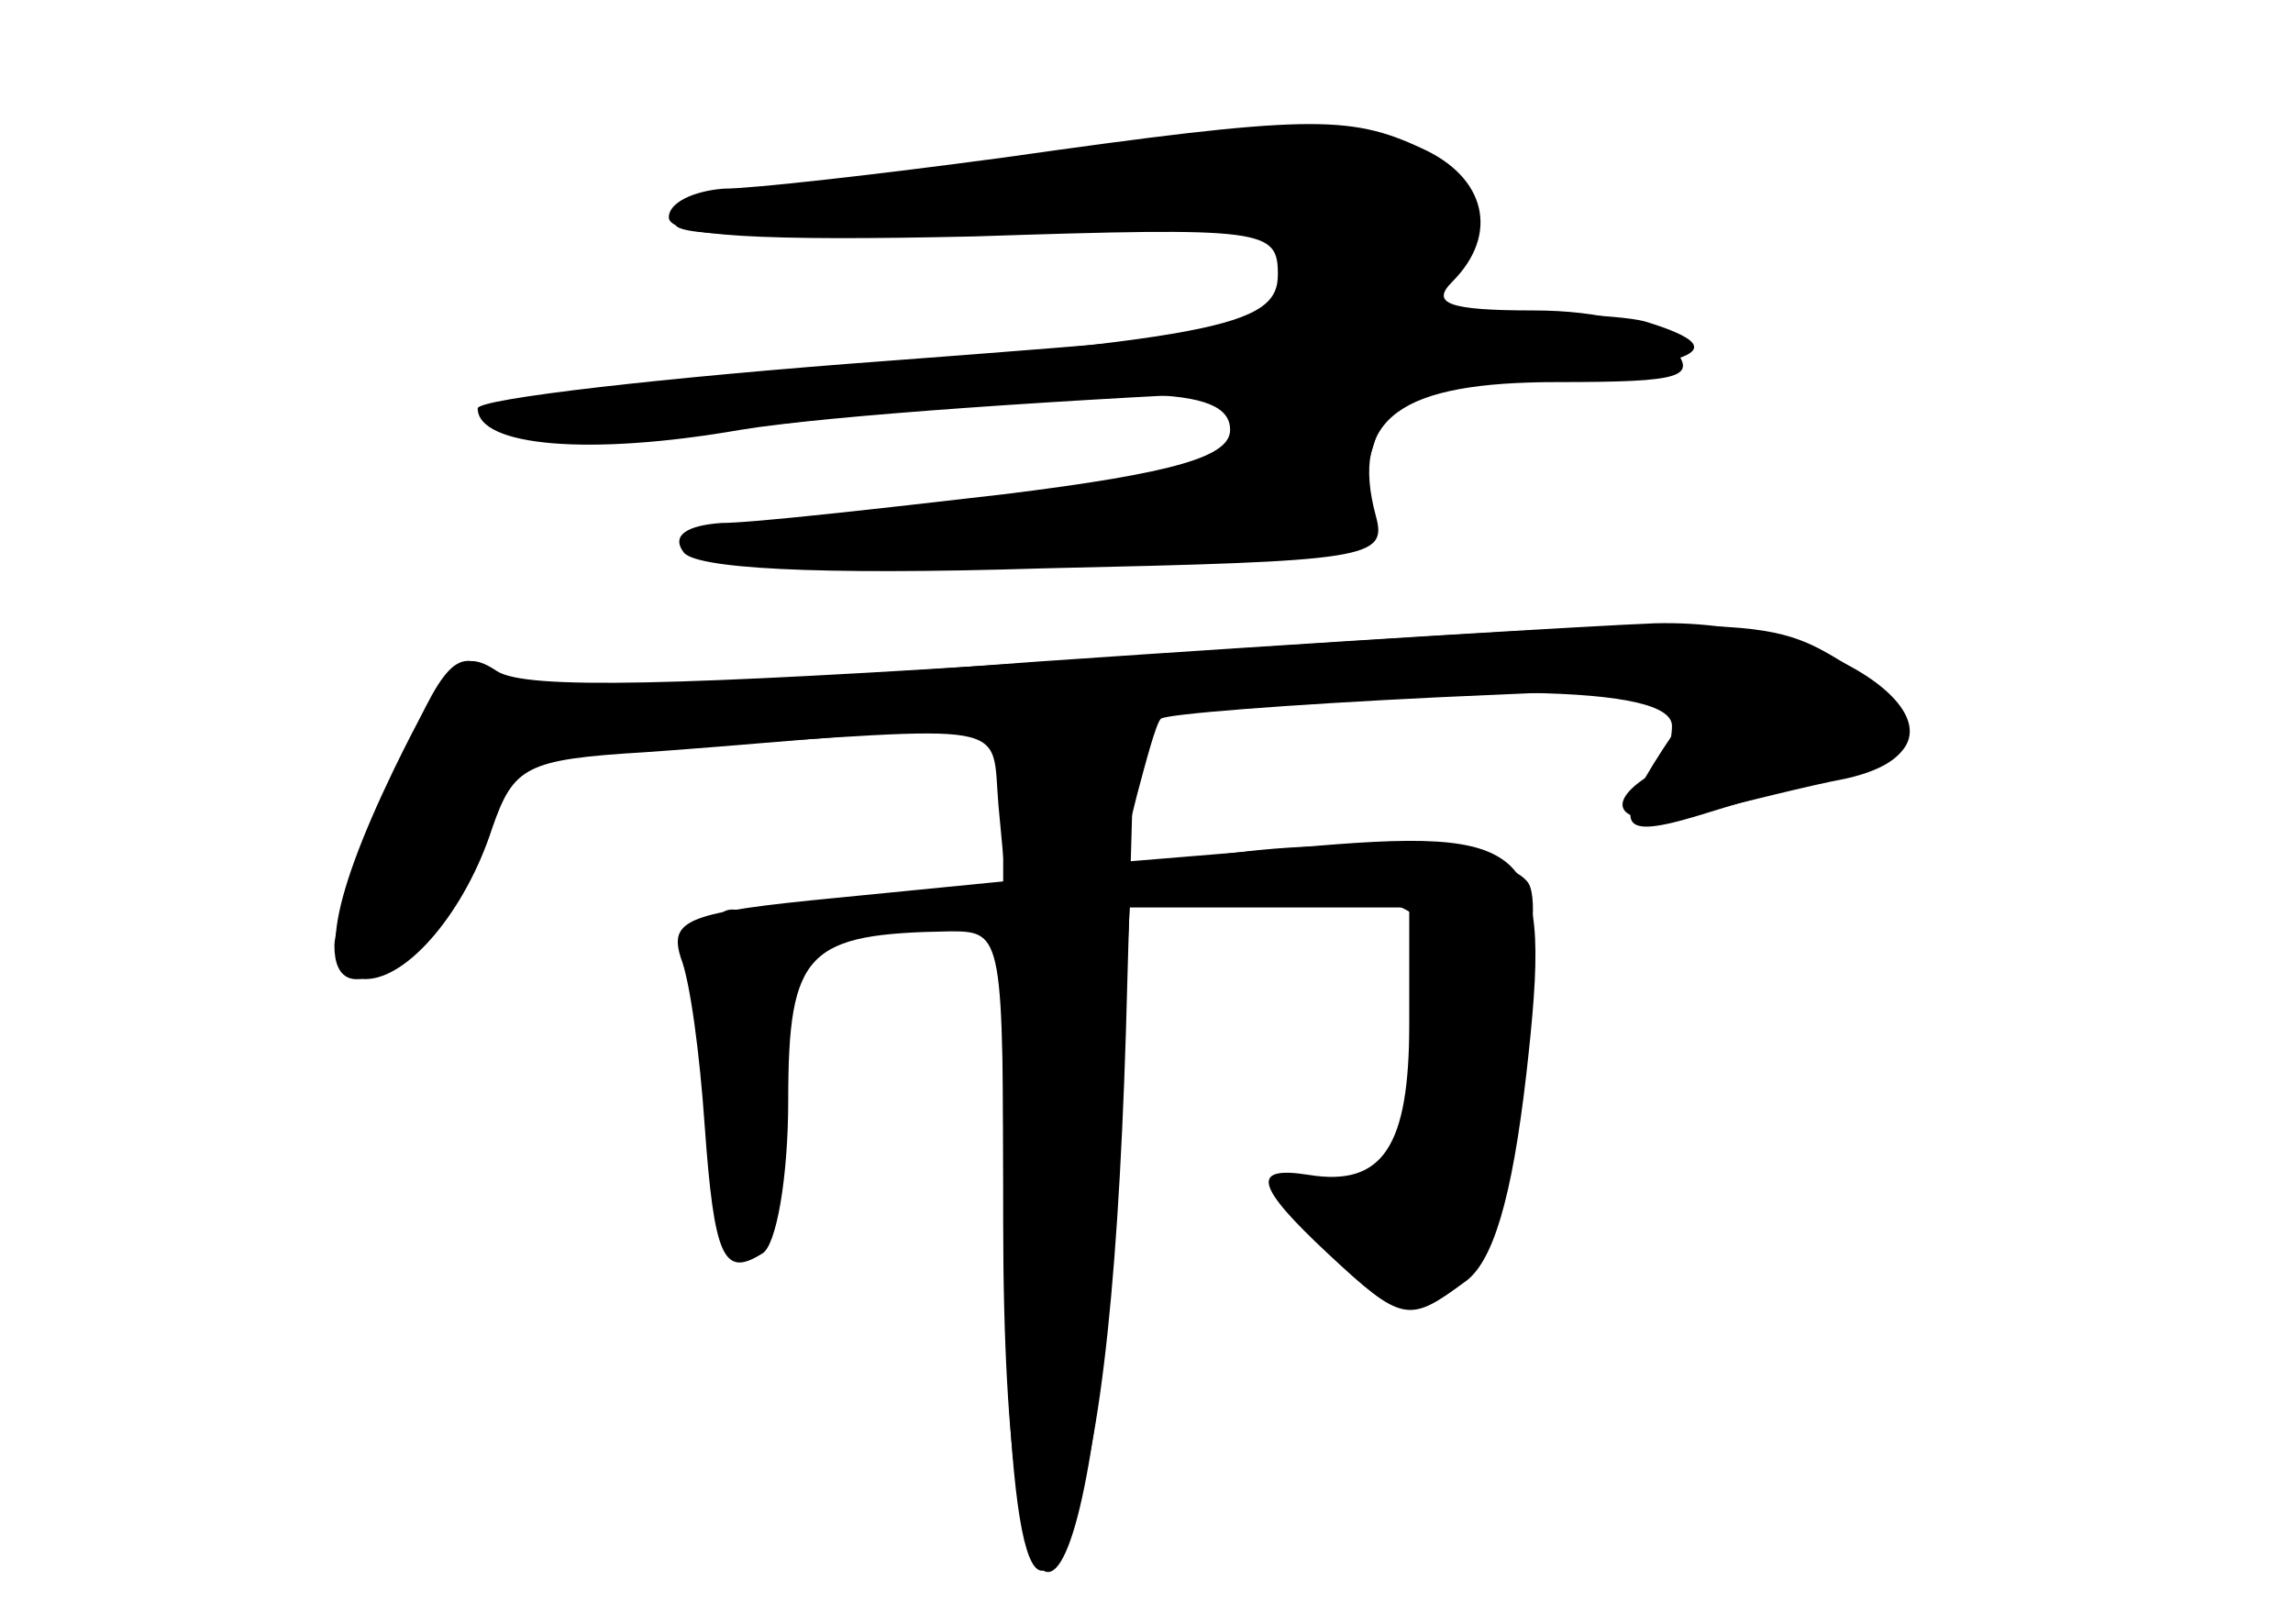 <?xml version="1.0" standalone="no"?>
<!DOCTYPE svg PUBLIC "-//W3C//DTD SVG 20010904//EN"
 "http://www.w3.org/TR/2001/REC-SVG-20010904/DTD/svg10.dtd">
<svg version="1.0" xmlns="http://www.w3.org/2000/svg"
 width="96pt" height="68pt" viewBox="0 0 96 68"
 preserveAspectRatio="xMidYMid meet">
<g transform="translate(0,68) scale(0.1,-0.1)" fill="#000000" stroke="none">
<g id="part-0" class="char-part">
  <path d="M420 614 c-52 -7 -105 -13 -117 -13 -13 -1 -23 -6 -23 -12 0 -8 39
-10 128 -8 122 4 127 3 127 -16 0 -22 -26 -27 -230 -43 -91 -7 -106 -10 -85
-19 18 -7 53 -7 120 1 133 15 175 15 175 -4 0 -11 -22 -18 -95 -27 -52 -6
-105 -12 -118 -12 -14 -1 -21 -5 -16 -12 4 -7 54 -10 151 -7 136 3 144 4 139
22 -11 41 10 56 76 56 53 0 59 2 48 15 -8 9 -30 15 -58 15 -36 0 -43 3 -34 12
20 20 14 44 -13 56 -30 14 -48 14 -175 -4z"/>
  <path d="M435 403 c-158 -12 -214 -12 -228 -4 -16 10 -21 5 -42 -44 -14 -31
-25 -63 -25 -71 0 -30 35 -9 56 35 l21 44 69 4 c140 9 129 12 132 -24 l3 -32
-71 -7 c-62 -6 -70 -9 -65 -25 4 -10 8 -41 10 -70 4 -56 8 -64 24 -54 6 3 11
32 11 64 0 63 8 70 68 71 22 0 22 -2 22 -122 0 -206 38 -190 47 20 l6 112 58
0 59 0 0 -49 c0 -51 -11 -68 -42 -63 -25 4 -22 -5 8 -33 31 -29 34 -29 57 -12
12 8 20 35 26 87 11 97 4 104 -97 95 l-73 -6 7 28 c4 15 8 30 10 32 2 2 54 6
116 9 l112 5 -18 -27 c-22 -34 -18 -38 20 -26 16 5 41 12 57 15 65 13 0 66
-80 64 -26 -1 -142 -8 -258 -16z"/>
</g>
<g id="part-1" class="char-part">
  <path d="M490 620 c-19 -5 -72 -12 -118 -15 -45 -4 -85 -12 -89 -18 -4 -6 37
-7 126 -2 147 8 142 10 120 -65 -13 -42 -15 -43 -162 -56 -51 -4 -75 -10 -68
-17 6 -6 59 -7 140 -2 118 7 131 9 131 26 0 10 11 43 24 74 23 50 23 56 8 64
-29 15 -76 20 -112 11z"/>
</g>
<g id="part-2" class="char-part">
  <path d="M548 544 c-2 -1 -81 -8 -175 -15 -95 -7 -173 -16 -173 -20 0 -16 47
-20 110 -9 36 6 140 13 233 17 156 6 195 13 147 28 -17 6 -136 5 -142 -1z"/>
</g>
<g id="part-3" class="char-part">
  <path d="M440 403 c-155 -10 -220 -12 -232 -4 -15 10 -21 4 -43 -41 -28 -58
-32 -88 -12 -88 18 0 42 29 53 63 9 26 14 29 64 32 30 2 109 9 175 14 176 16
255 14 255 -3 0 -8 -4 -18 -10 -21 -22 -14 -8 -23 23 -15 17 4 44 11 60 14 35
8 34 27 -2 49 -33 20 -40 20 -331 0z"/>
</g>
<g id="part-4" class="char-part">
  <path d="M420 213 c0 -168 9 -223 28 -173 13 35 21 108 24 230 l3 105 -27 3
-28 3 0 -168z"/>
</g>
<g id="part-5" class="char-part">
  <path d="M518 323 c-21 -2 -38 -9 -38 -14 0 -5 11 -7 25 -3 14 3 41 3 60 0 30
-6 35 -11 35 -34 0 -50 -19 -102 -35 -95 -24 8 -17 -15 7 -28 18 -10 24 -8 40
11 11 13 17 29 14 36 -3 8 1 33 8 58 7 24 10 49 6 56 -8 13 -67 20 -122 13z
m79 -9 c-3 -3 -12 -4 -19 -1 -8 3 -5 6 6 6 11 1 17 -2 13 -5z"/>
  <path d="M448 303 c7 -3 16 -2 19 1 4 3 -2 6 -13 5 -11 0 -14 -3 -6 -6z"/>
  <path d="M297 293 c-10 -10 -8 -35 2 -29 5 3 7 -18 4 -50 -4 -45 -2 -55 8 -52
8 3 13 17 12 34 -1 16 1 43 6 61 7 25 6 33 -6 37 -18 7 -18 7 -26 -1z"/>
</g>
</g>
</svg>